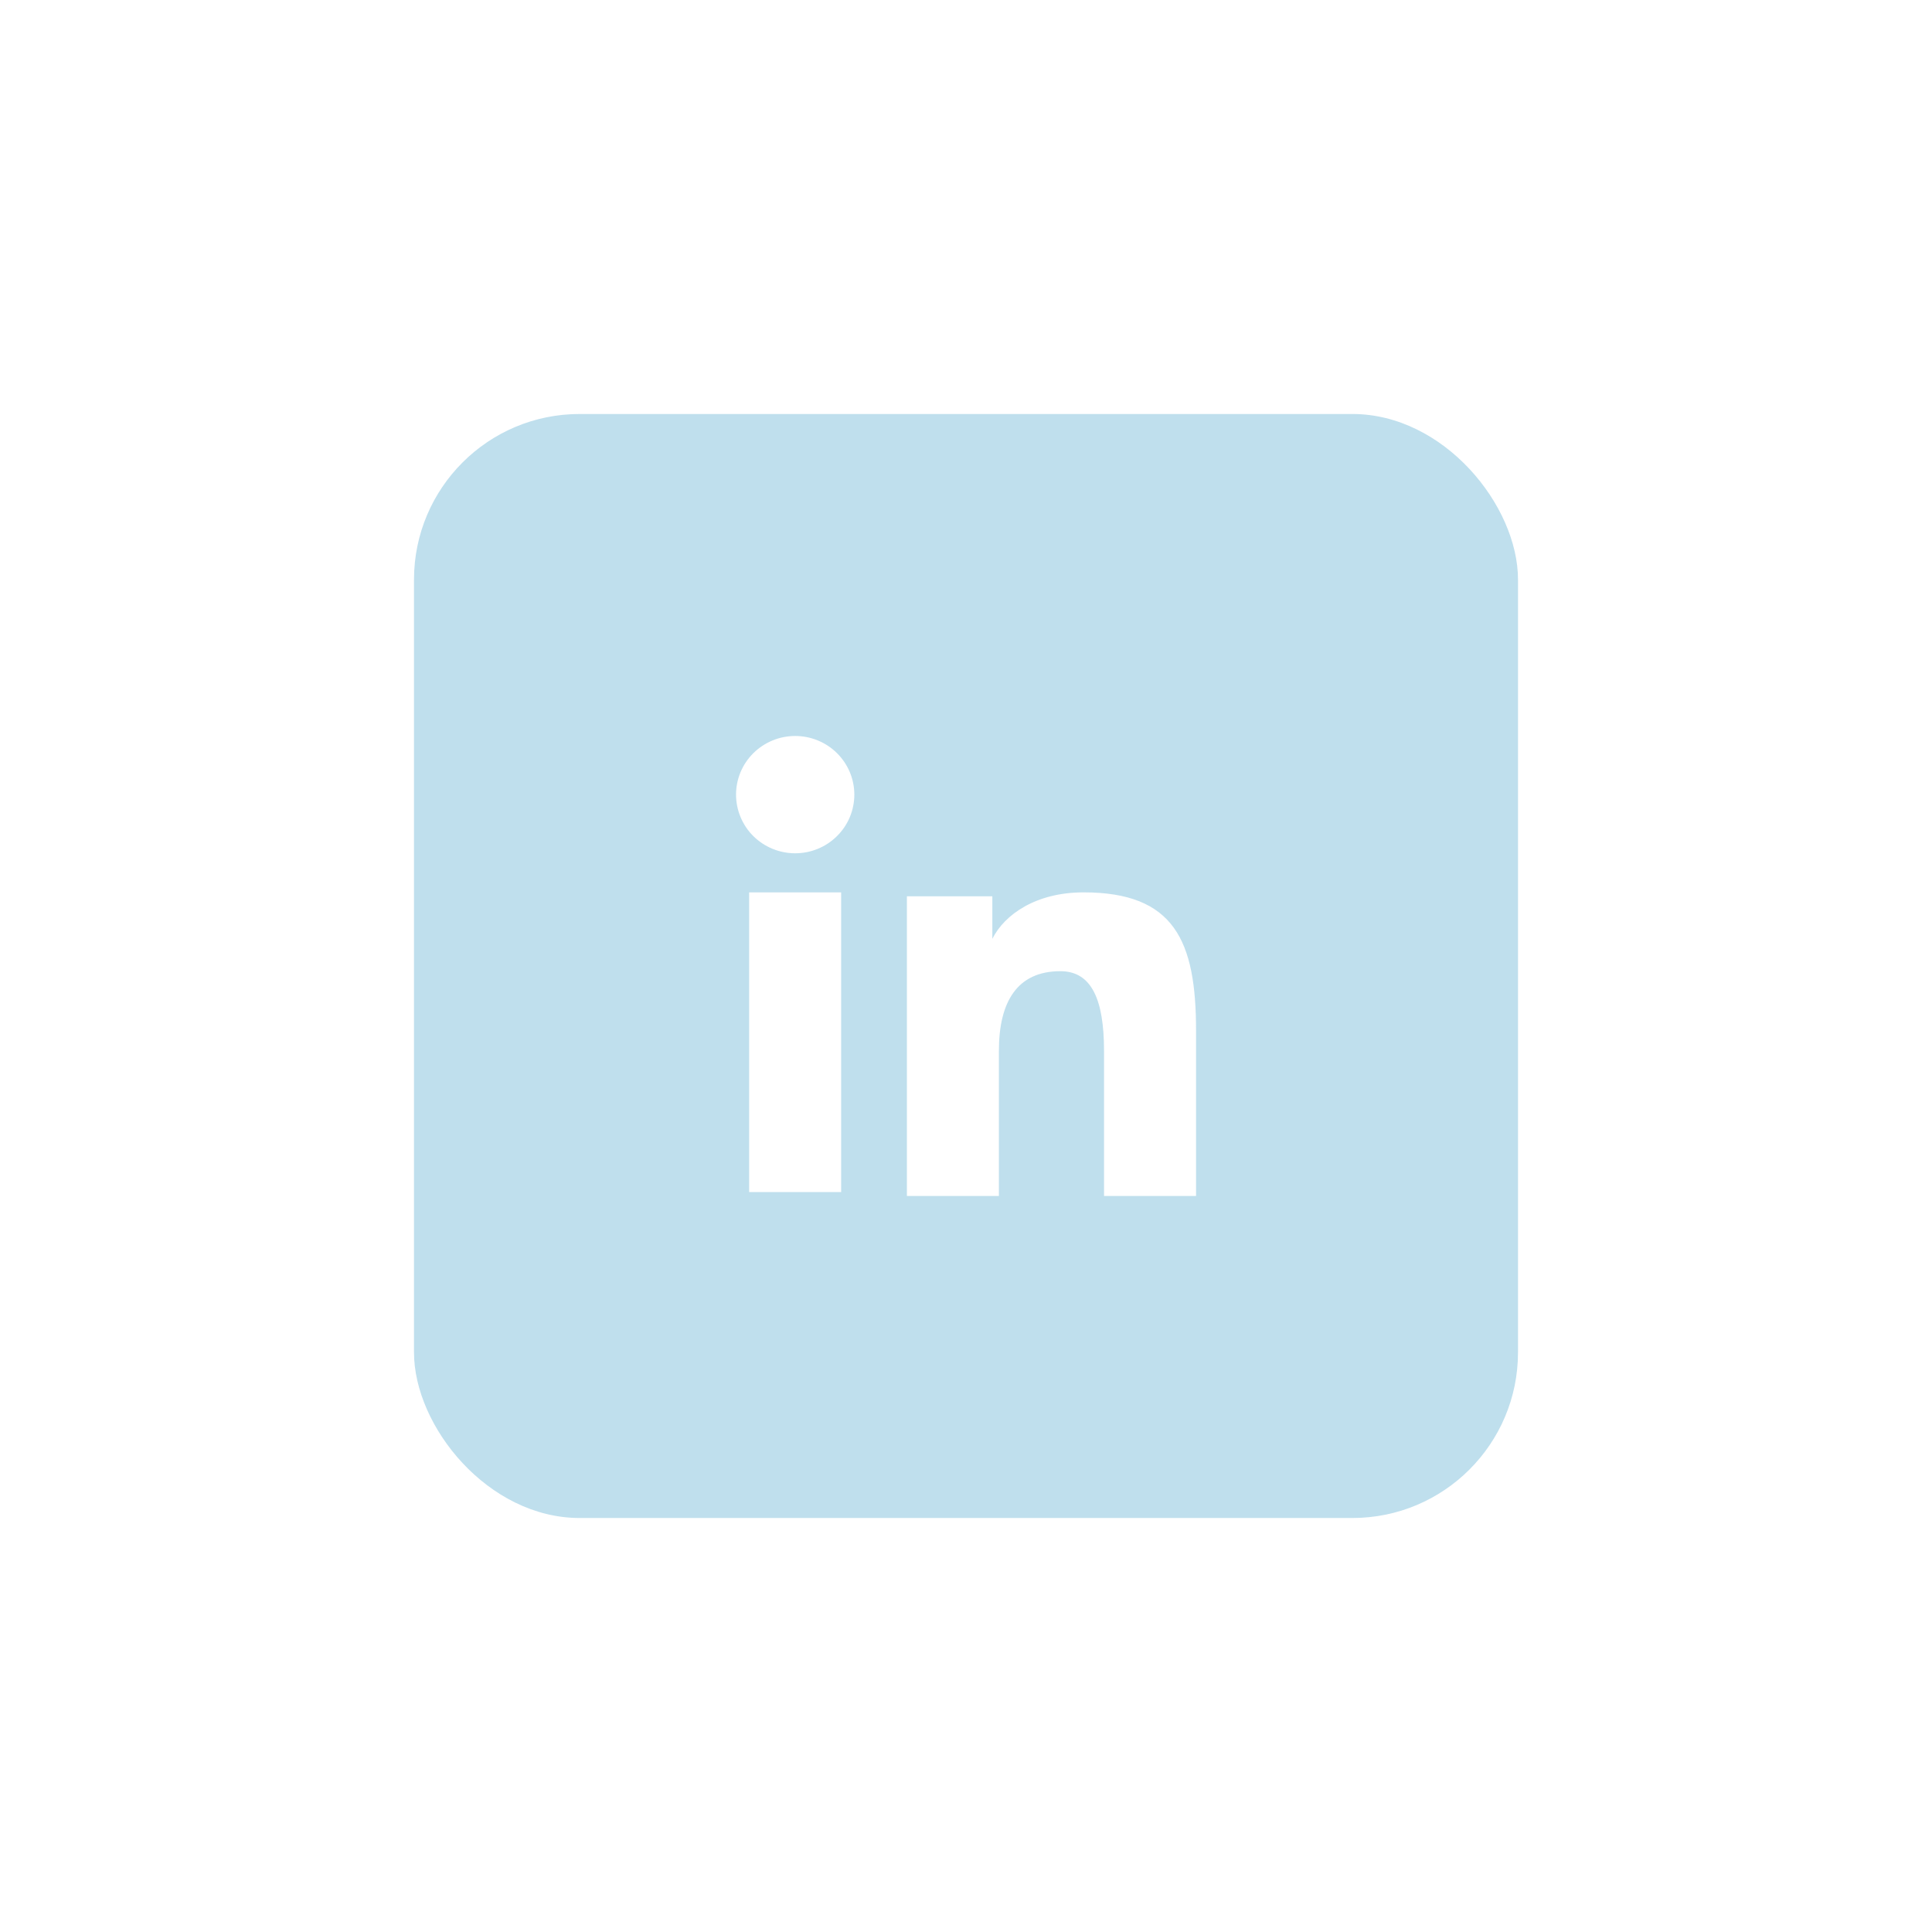 <svg width="70" height="70" viewBox="0 0 70 70" fill="none" xmlns="http://www.w3.org/2000/svg">
<g filter="url(#filter0_d_33_21)">
<rect x="15" y="13" width="40" height="40" rx="6" fill="#319AC7" fill-opacity="0.31"/>
<path fill-rule="evenodd" clip-rule="evenodd" d="M32.859 30.474H35.954V32.015C36.4 31.128 37.543 30.332 39.261 30.332C42.553 30.332 43.335 32.097 43.335 35.335V41.333H40.001V36.073C40.001 34.228 39.556 33.188 38.42 33.188C36.846 33.188 36.192 34.309 36.192 36.072V41.333H32.859V30.474V30.474ZM27.143 41.191H30.476V30.332H27.143V41.191V41.191ZM30.954 26.791C30.954 27.07 30.898 27.347 30.791 27.605C30.683 27.863 30.525 28.096 30.326 28.293C29.923 28.693 29.378 28.917 28.81 28.916C28.242 28.916 27.698 28.692 27.295 28.294C27.096 28.097 26.939 27.863 26.832 27.605C26.724 27.347 26.669 27.07 26.668 26.791C26.668 26.227 26.893 25.687 27.296 25.288C27.699 24.89 28.243 24.666 28.811 24.666C29.379 24.666 29.924 24.89 30.326 25.288C30.728 25.687 30.954 26.227 30.954 26.791Z" fill="white"/>
</g>
<defs>
<filter id="filter0_d_33_21" x="0.6" y="0.6" width="68.8" height="68.8" filterUnits="userSpaceOnUse" color-interpolation-filters="sRGB">
<feFlood flood-opacity="0" result="BackgroundImageFix"/>
<feColorMatrix in="SourceAlpha" type="matrix" values="0 0 0 0 0 0 0 0 0 0 0 0 0 0 0 0 0 0 127 0" result="hardAlpha"/>
<feOffset dy="2"/>
<feGaussianBlur stdDeviation="7.2"/>
<feComposite in2="hardAlpha" operator="out"/>
<feColorMatrix type="matrix" values="0 0 0 0 0 0 0 0 0 0 0 0 0 0 0 0 0 0 0.1 0"/>
<feBlend mode="normal" in2="BackgroundImageFix" result="effect1_dropShadow_33_21"/>
<feBlend mode="normal" in="SourceGraphic" in2="effect1_dropShadow_33_21" result="shape"/>
</filter>
</defs>
</svg>
